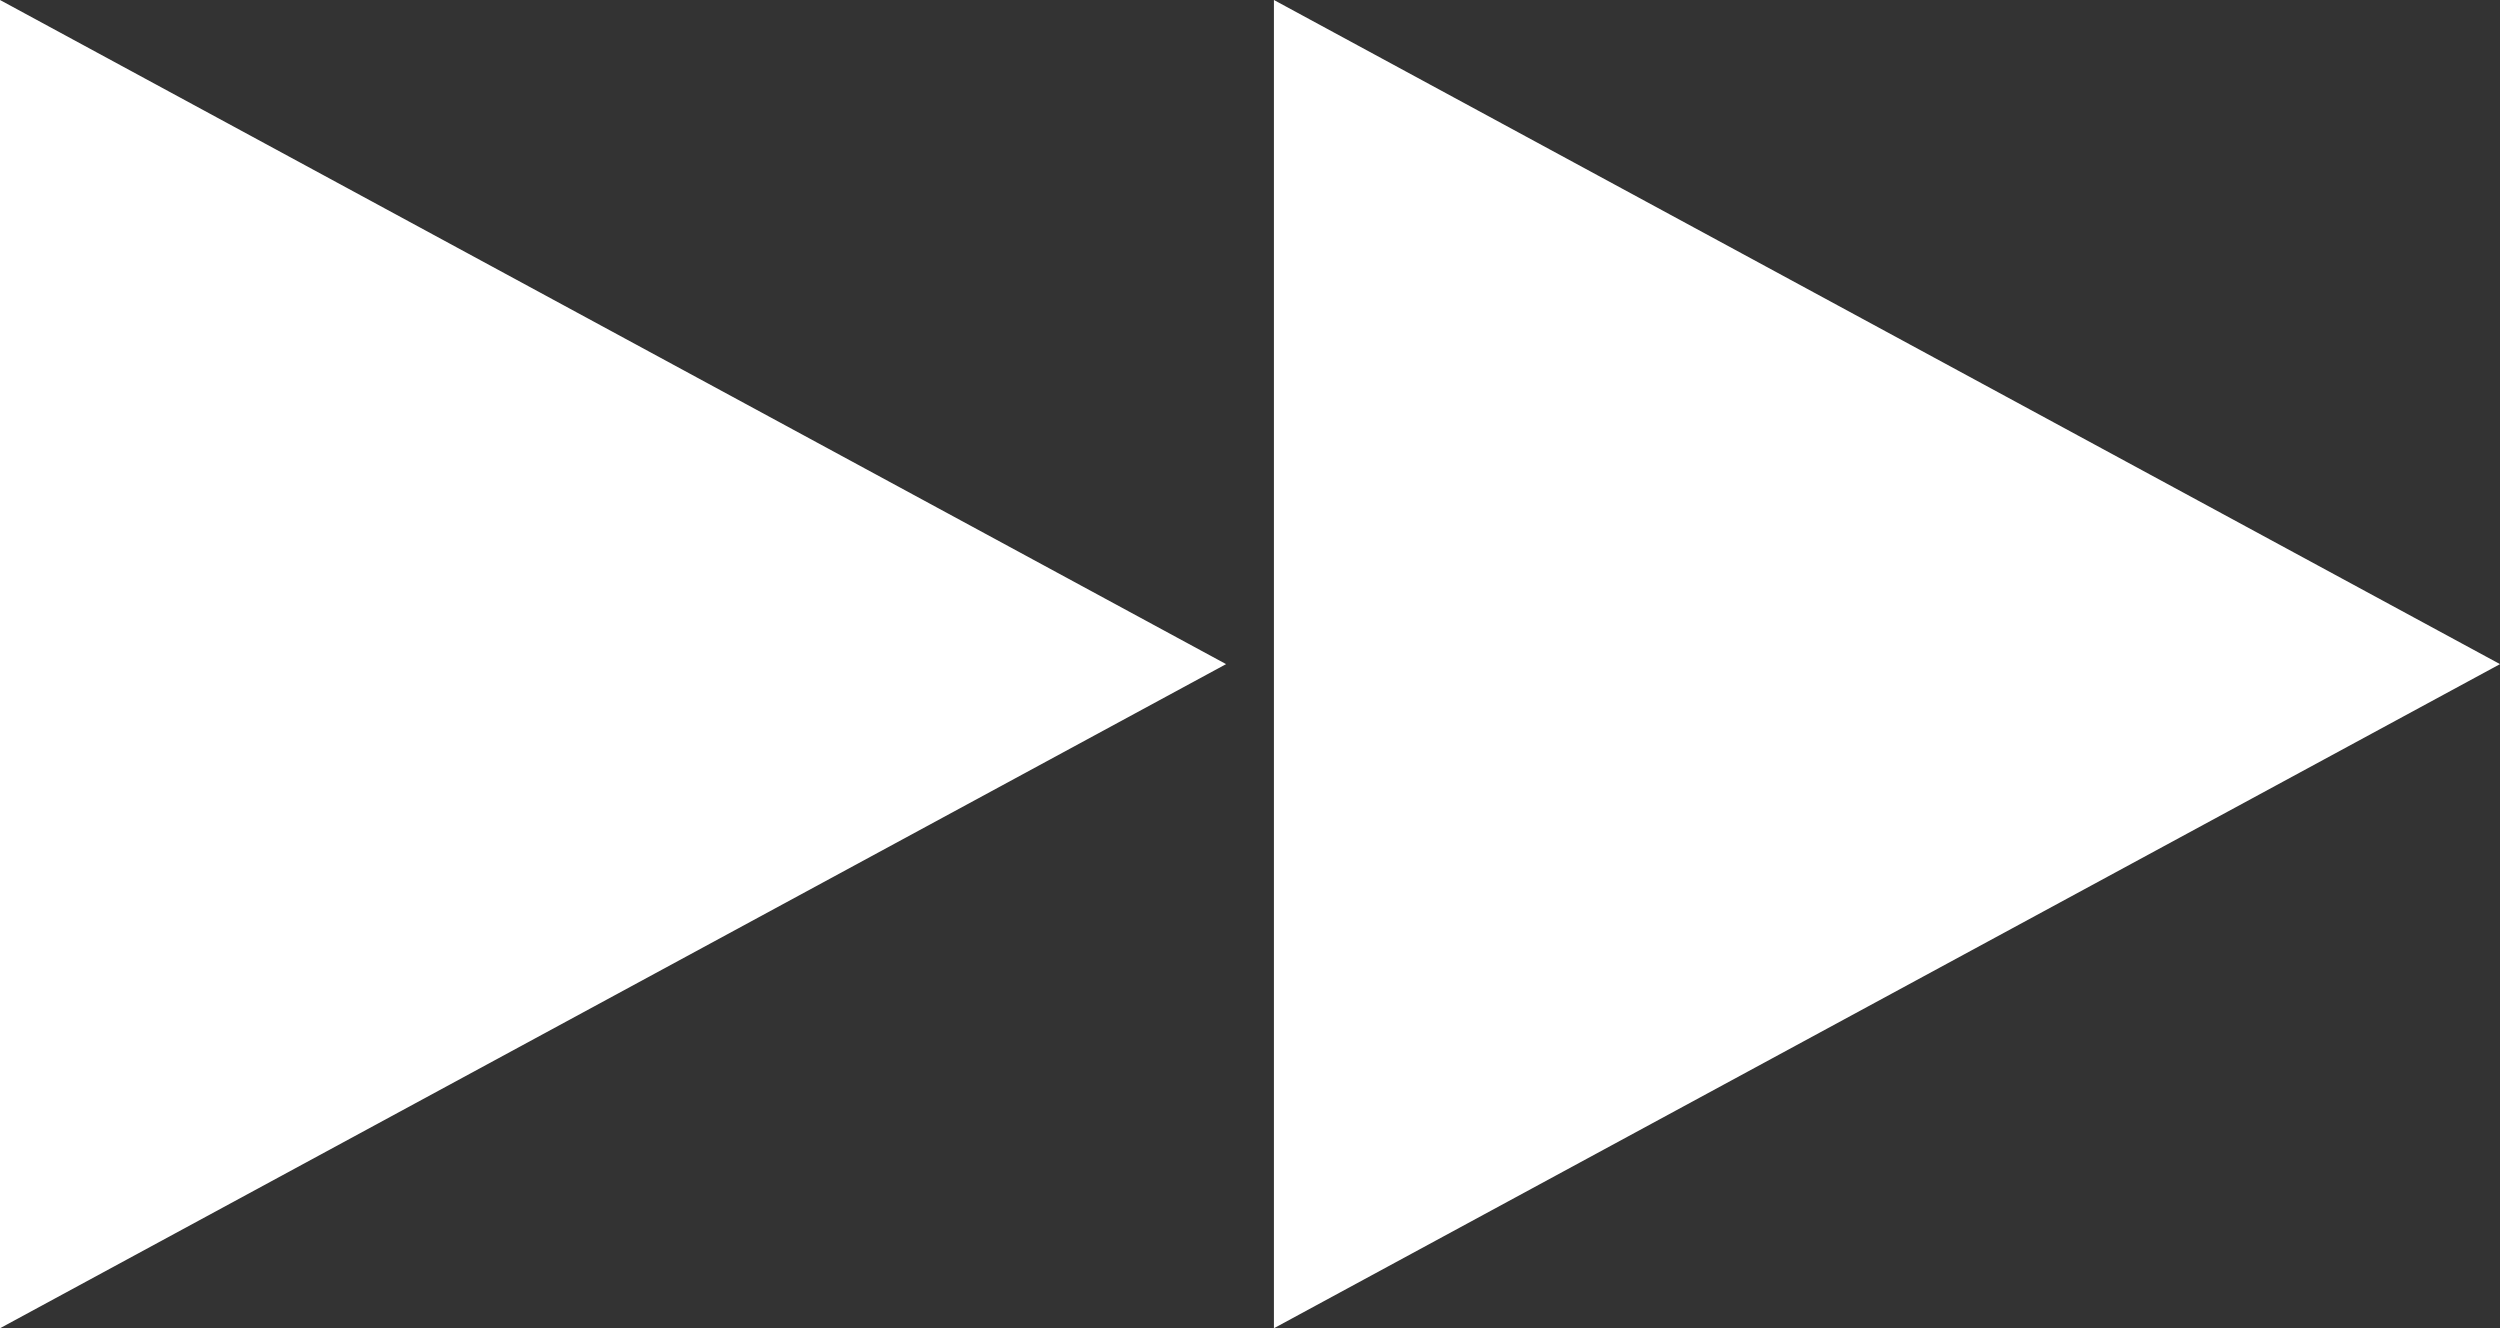<svg xmlns="http://www.w3.org/2000/svg" viewBox="0 0 30.83 16.38"><rect x="0" y="0" width="30.83" height="16.38" fill="#333333" stroke="none"/><defs><style>.cls-1{fill:#fff;}</style></defs><title>アセット 88</title><g id="レイヤー_2" data-name="レイヤー 2"><g id="レイヤー_2-2" data-name="レイヤー 2"><path id="早送り" class="cls-1" d="M15.71,0V16.38L30.83,8.19ZM0,0V16.38L15.12,8.19Z"/></g></g></svg>